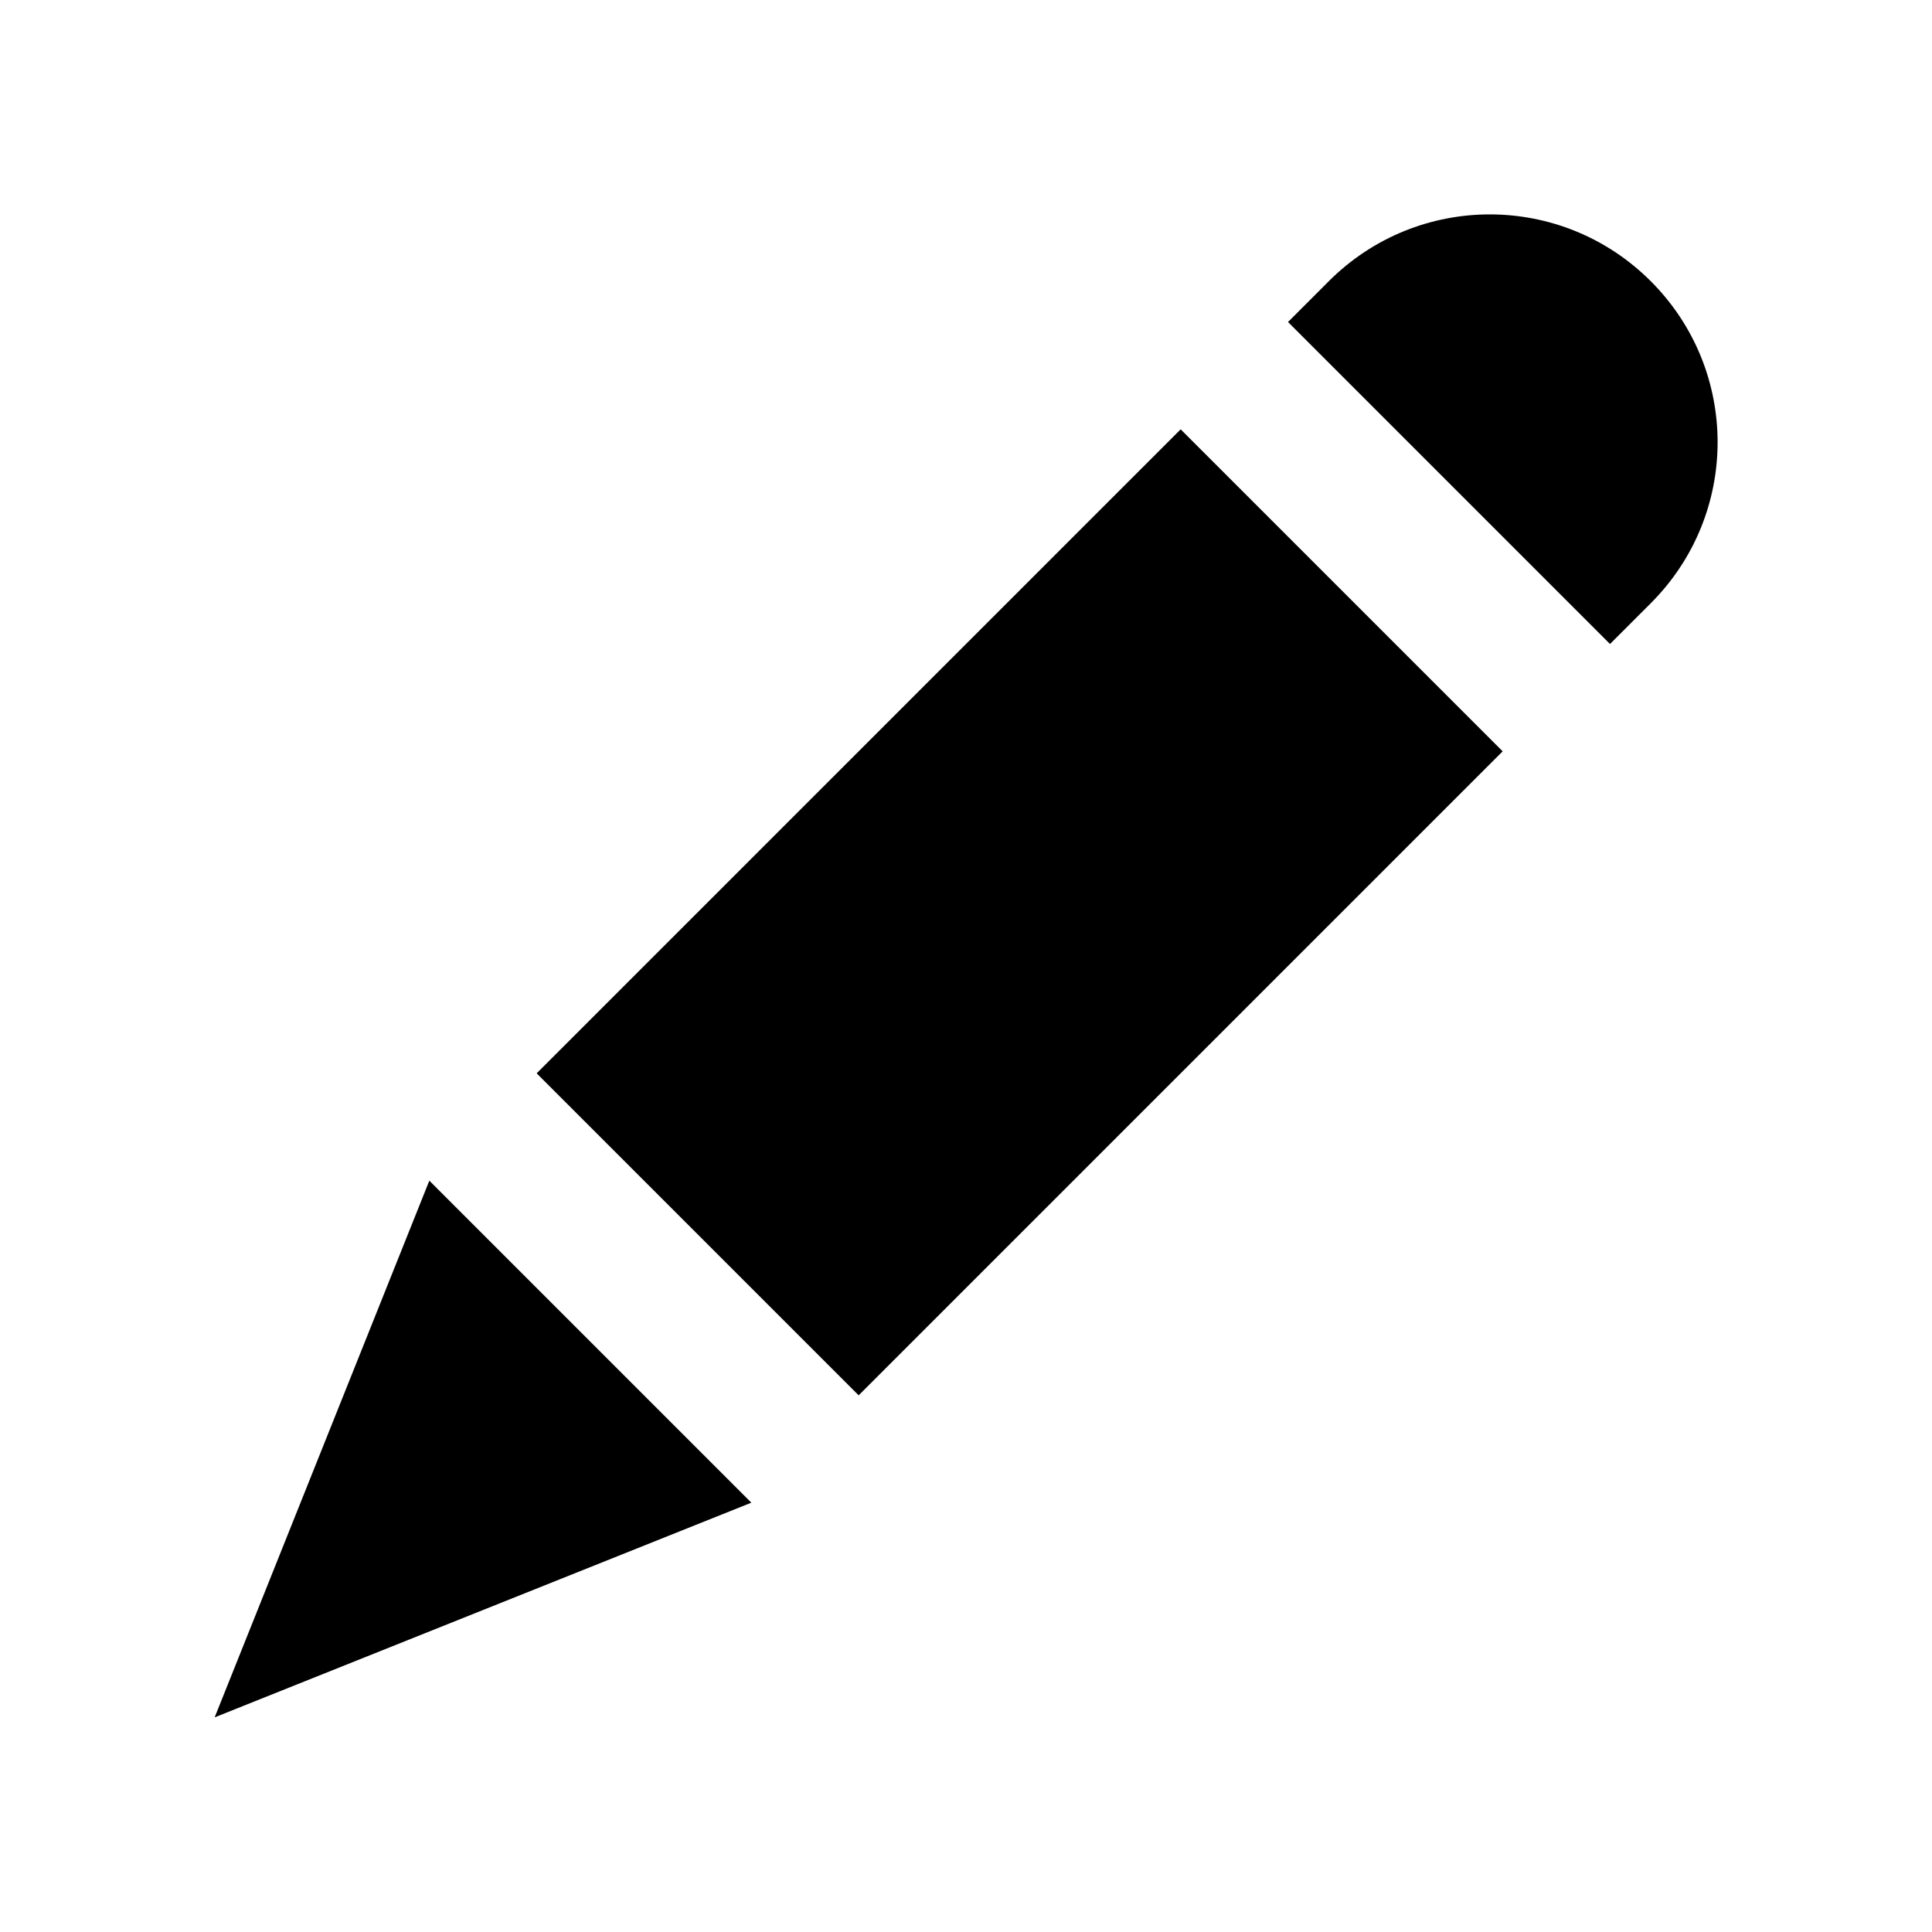 <?xml version="1.0" encoding="UTF-8"?>
<svg id="Layer_1" data-name="Layer 1" xmlns="http://www.w3.org/2000/svg" viewBox="0 0 18 18">
  <path d="M12,3l3,3,.38-.38c.83-.83,.83-2.17,0-3-.83-.83-2.17-.83-3,0l-.38,.38Z"/>
  <path d="M8,13l6-6-3-3-6,6,3,3Z"/>
  <path d="M2,16l2-5,3,3-5,2Z"/>
</svg>